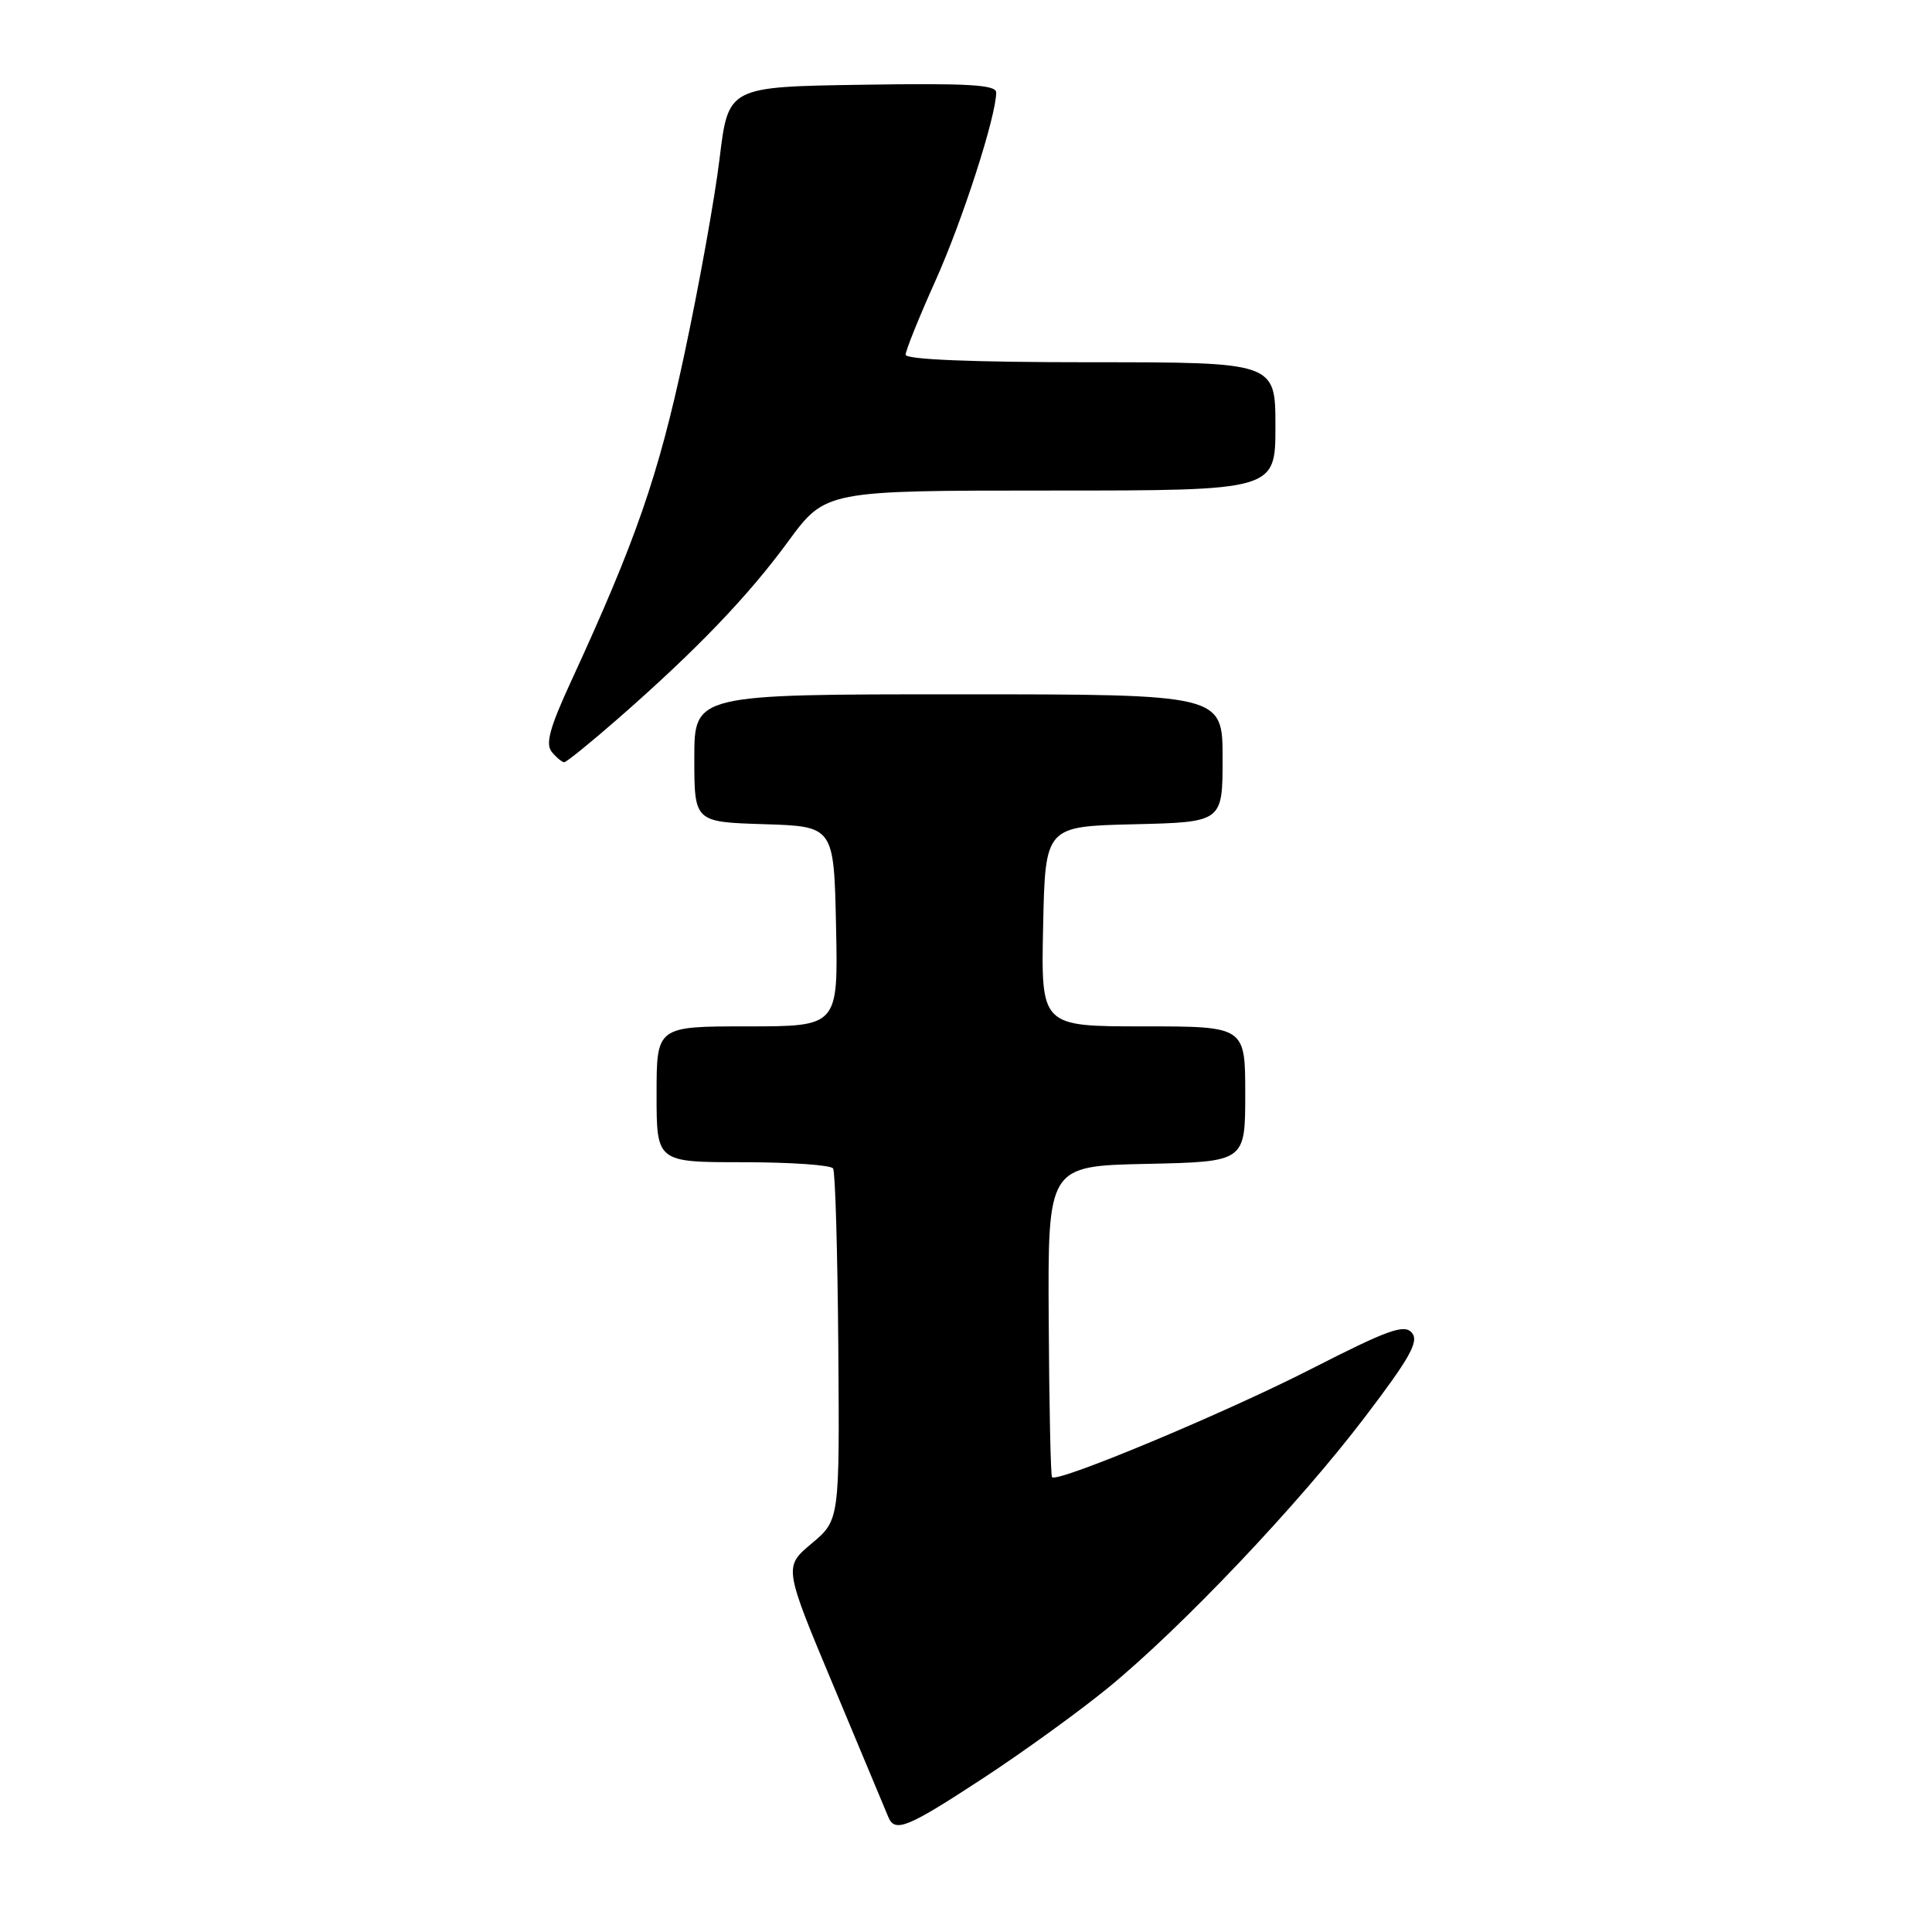 <?xml version="1.0" encoding="UTF-8" standalone="no"?>
<!DOCTYPE svg PUBLIC "-//W3C//DTD SVG 1.1//EN" "http://www.w3.org/Graphics/SVG/1.1/DTD/svg11.dtd" >
<svg xmlns="http://www.w3.org/2000/svg" xmlns:xlink="http://www.w3.org/1999/xlink" version="1.1" viewBox="0 0 256 256">
 <g >
 <path fill="currentColor"
d=" M 130.18 235.68 C 135.49 232.21 142.98 226.79 146.83 223.64 C 156.57 215.67 172.10 199.30 180.88 187.74 C 186.84 179.90 188.04 177.75 187.09 176.61 C 186.09 175.41 183.97 176.17 173.65 181.44 C 162.27 187.25 140.15 196.49 139.40 195.74 C 139.22 195.56 139.02 186.20 138.96 174.95 C 138.84 154.50 138.84 154.50 151.92 154.22 C 165.00 153.94 165.00 153.94 165.00 144.97 C 165.00 136.00 165.00 136.00 151.47 136.00 C 137.94 136.00 137.94 136.00 138.22 122.75 C 138.50 109.50 138.50 109.50 150.25 109.22 C 162.00 108.94 162.00 108.94 162.00 100.47 C 162.00 92.00 162.00 92.00 127.00 92.00 C 92.00 92.00 92.00 92.00 92.00 100.46 C 92.00 108.92 92.00 108.92 101.25 109.21 C 110.50 109.50 110.50 109.50 110.78 122.75 C 111.06 136.00 111.06 136.00 99.03 136.00 C 87.00 136.00 87.00 136.00 87.00 145.00 C 87.00 154.00 87.00 154.00 98.44 154.00 C 104.73 154.00 110.11 154.37 110.39 154.83 C 110.68 155.28 110.98 165.95 111.08 178.53 C 111.25 201.41 111.25 201.41 107.55 204.52 C 103.84 207.63 103.84 207.63 110.52 223.57 C 114.18 232.33 117.42 240.06 117.70 240.75 C 118.57 242.88 120.21 242.21 130.18 235.68 Z  M 81.86 95.25 C 92.19 86.22 99.09 79.05 104.44 71.74 C 109.39 65.00 109.39 65.00 139.19 65.00 C 169.00 65.00 169.00 65.00 169.00 56.50 C 169.00 48.00 169.00 48.00 144.50 48.00 C 128.86 48.00 120.00 47.64 120.00 47.00 C 120.00 46.45 121.77 42.06 123.93 37.25 C 127.53 29.25 132.00 15.39 132.00 12.25 C 132.00 11.23 128.24 11.01 114.25 11.23 C 96.50 11.50 96.50 11.50 95.35 21.00 C 94.72 26.23 92.61 37.92 90.67 47.00 C 87.23 63.09 84.26 71.64 75.62 90.39 C 72.83 96.45 72.25 98.60 73.12 99.64 C 73.74 100.39 74.48 101.00 74.76 101.00 C 75.05 101.00 78.24 98.41 81.86 95.25 Z "/>
</g>
</svg>